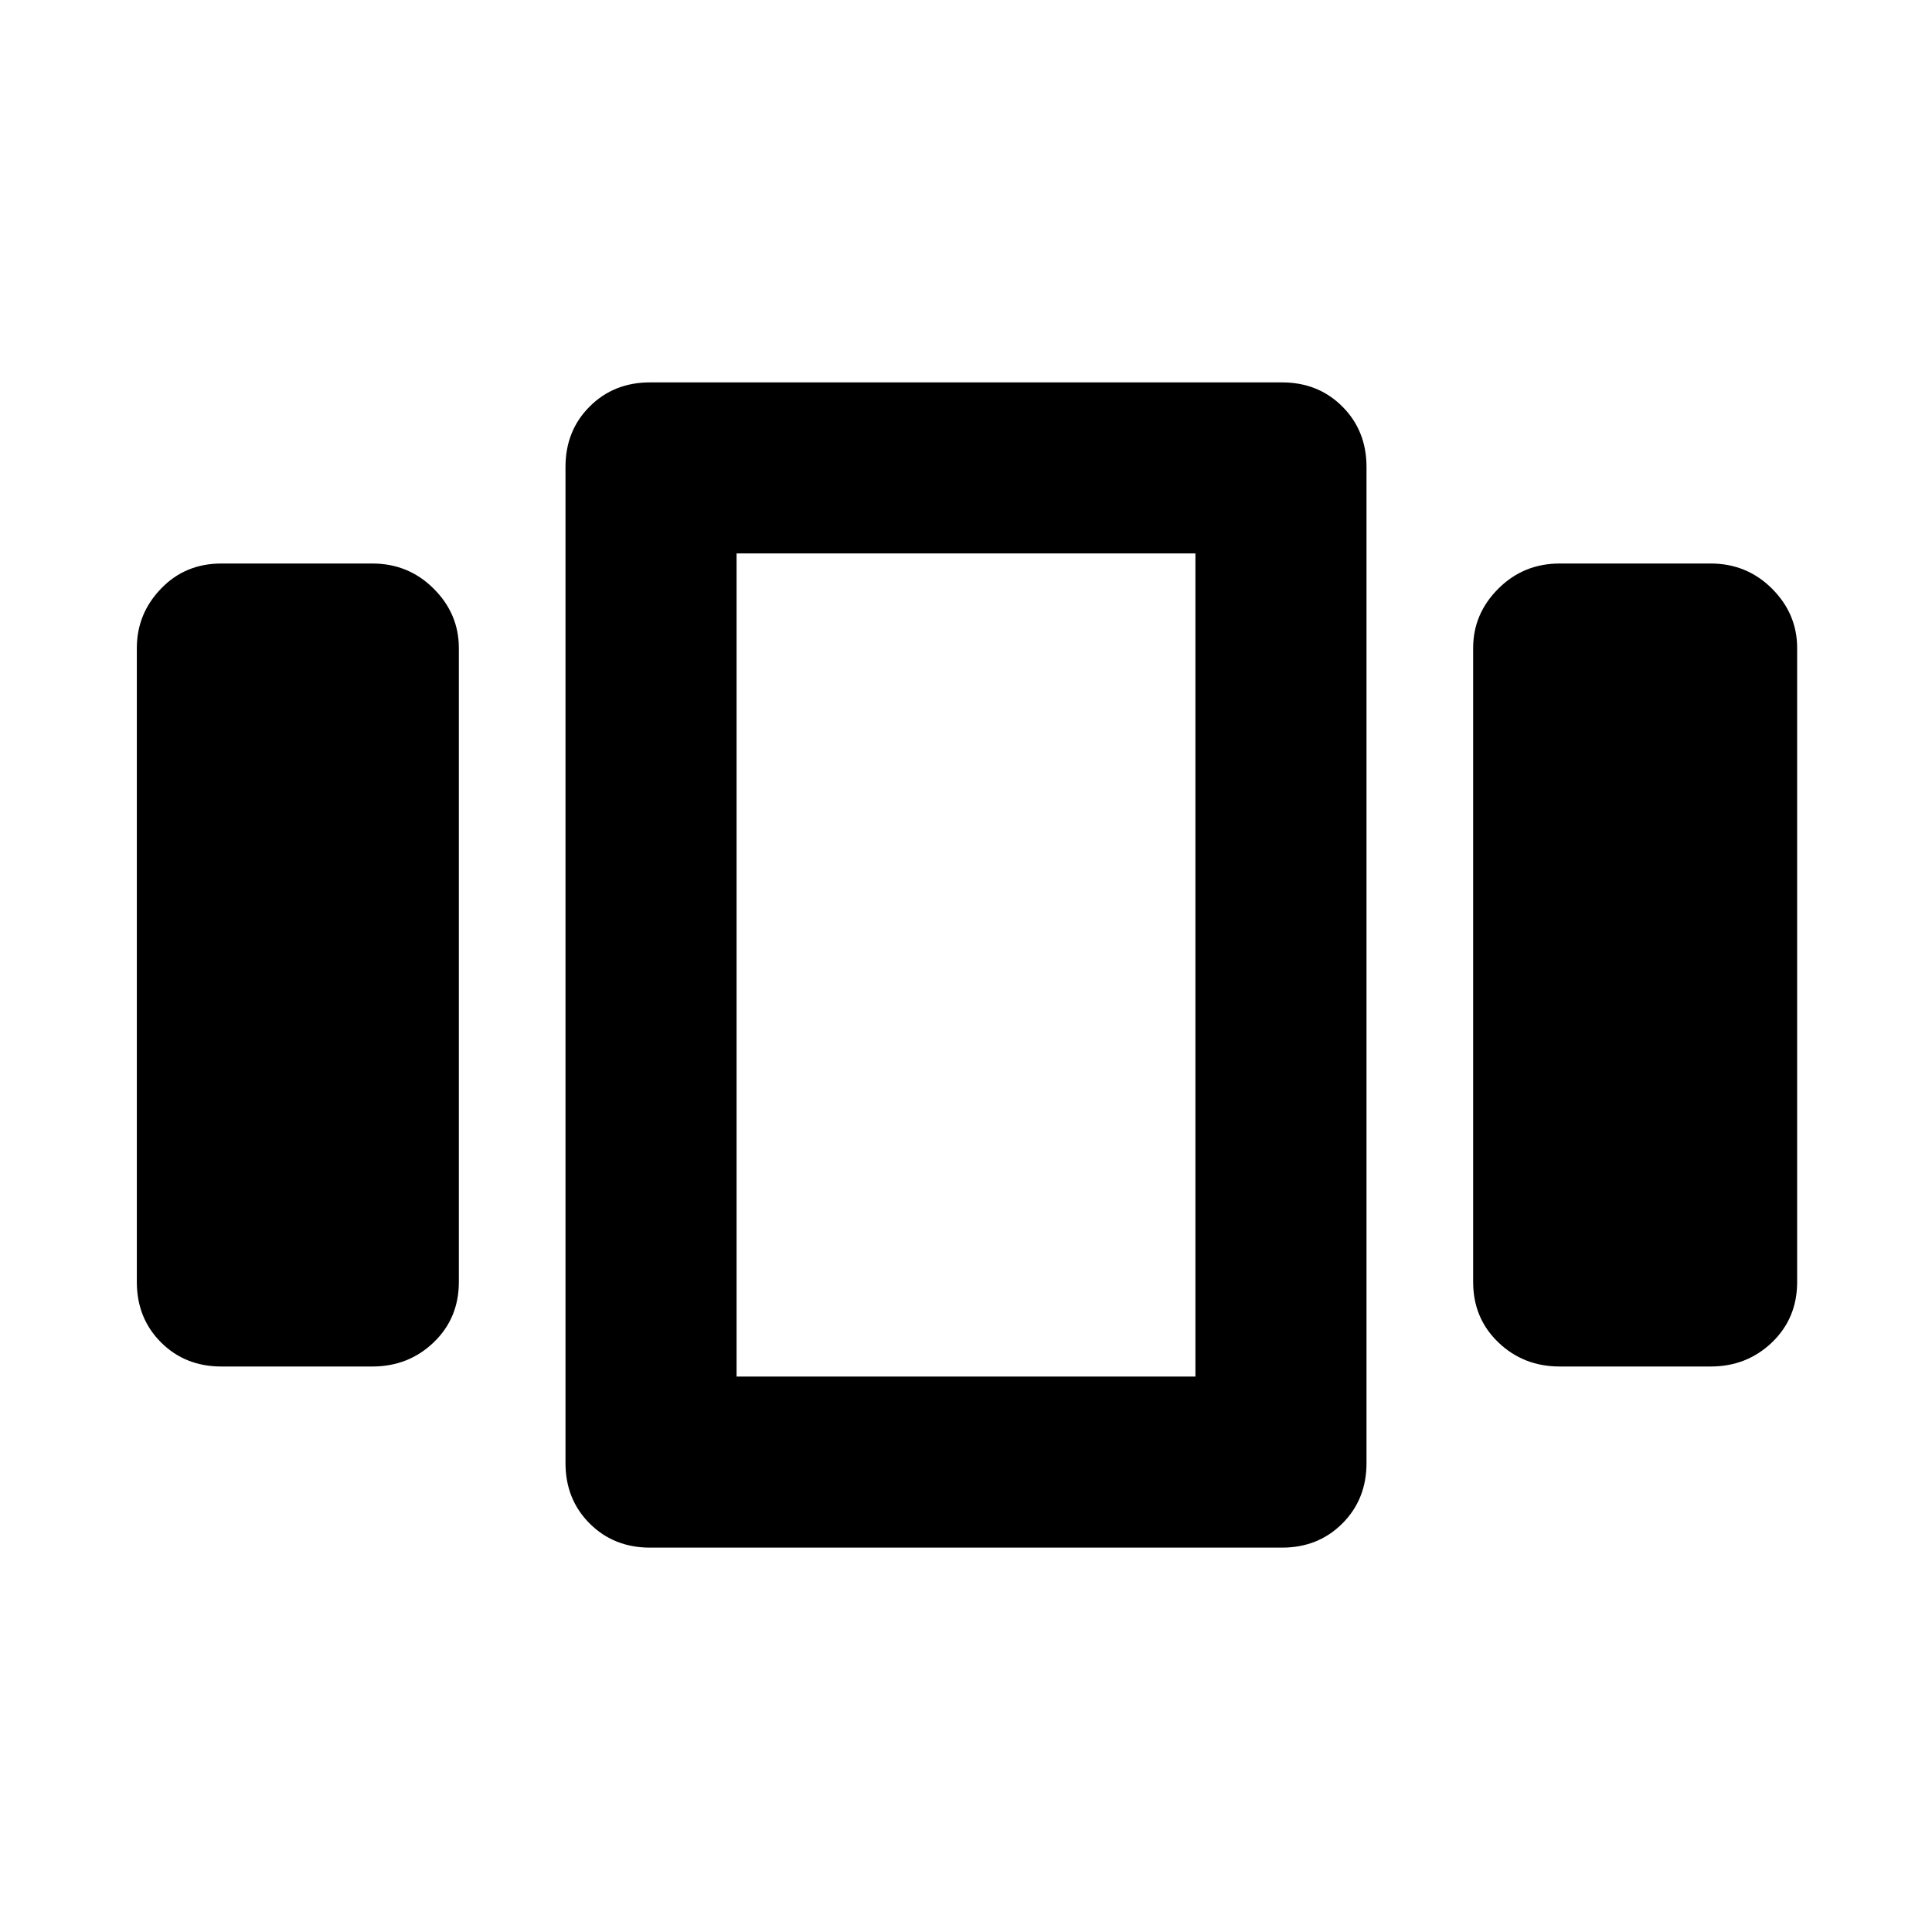 <svg xmlns="http://www.w3.org/2000/svg" height="40" width="40"><path d="M4.583 28.292Q3.833 28.292 3.333 27.792Q2.833 27.292 2.833 26.542V13.417Q2.833 12.708 3.333 12.188Q3.833 11.667 4.583 11.667H7.708Q8.458 11.667 8.979 12.188Q9.5 12.708 9.5 13.417V26.542Q9.5 27.292 8.979 27.792Q8.458 28.292 7.708 28.292ZM13.458 32.042Q12.708 32.042 12.208 31.542Q11.708 31.042 11.708 30.292V9.667Q11.708 8.917 12.208 8.417Q12.708 7.917 13.458 7.917H26.542Q27.292 7.917 27.792 8.417Q28.292 8.917 28.292 9.667V30.292Q28.292 31.042 27.792 31.542Q27.292 32.042 26.542 32.042ZM15.25 11.458V28.5ZM32.292 28.292Q31.542 28.292 31.021 27.792Q30.5 27.292 30.5 26.542V13.417Q30.5 12.708 31.021 12.188Q31.542 11.667 32.292 11.667H35.417Q36.167 11.667 36.688 12.188Q37.208 12.708 37.208 13.417V26.542Q37.208 27.292 36.688 27.792Q36.167 28.292 35.417 28.292ZM15.25 11.458V28.5H24.75V11.458Z"/></svg>